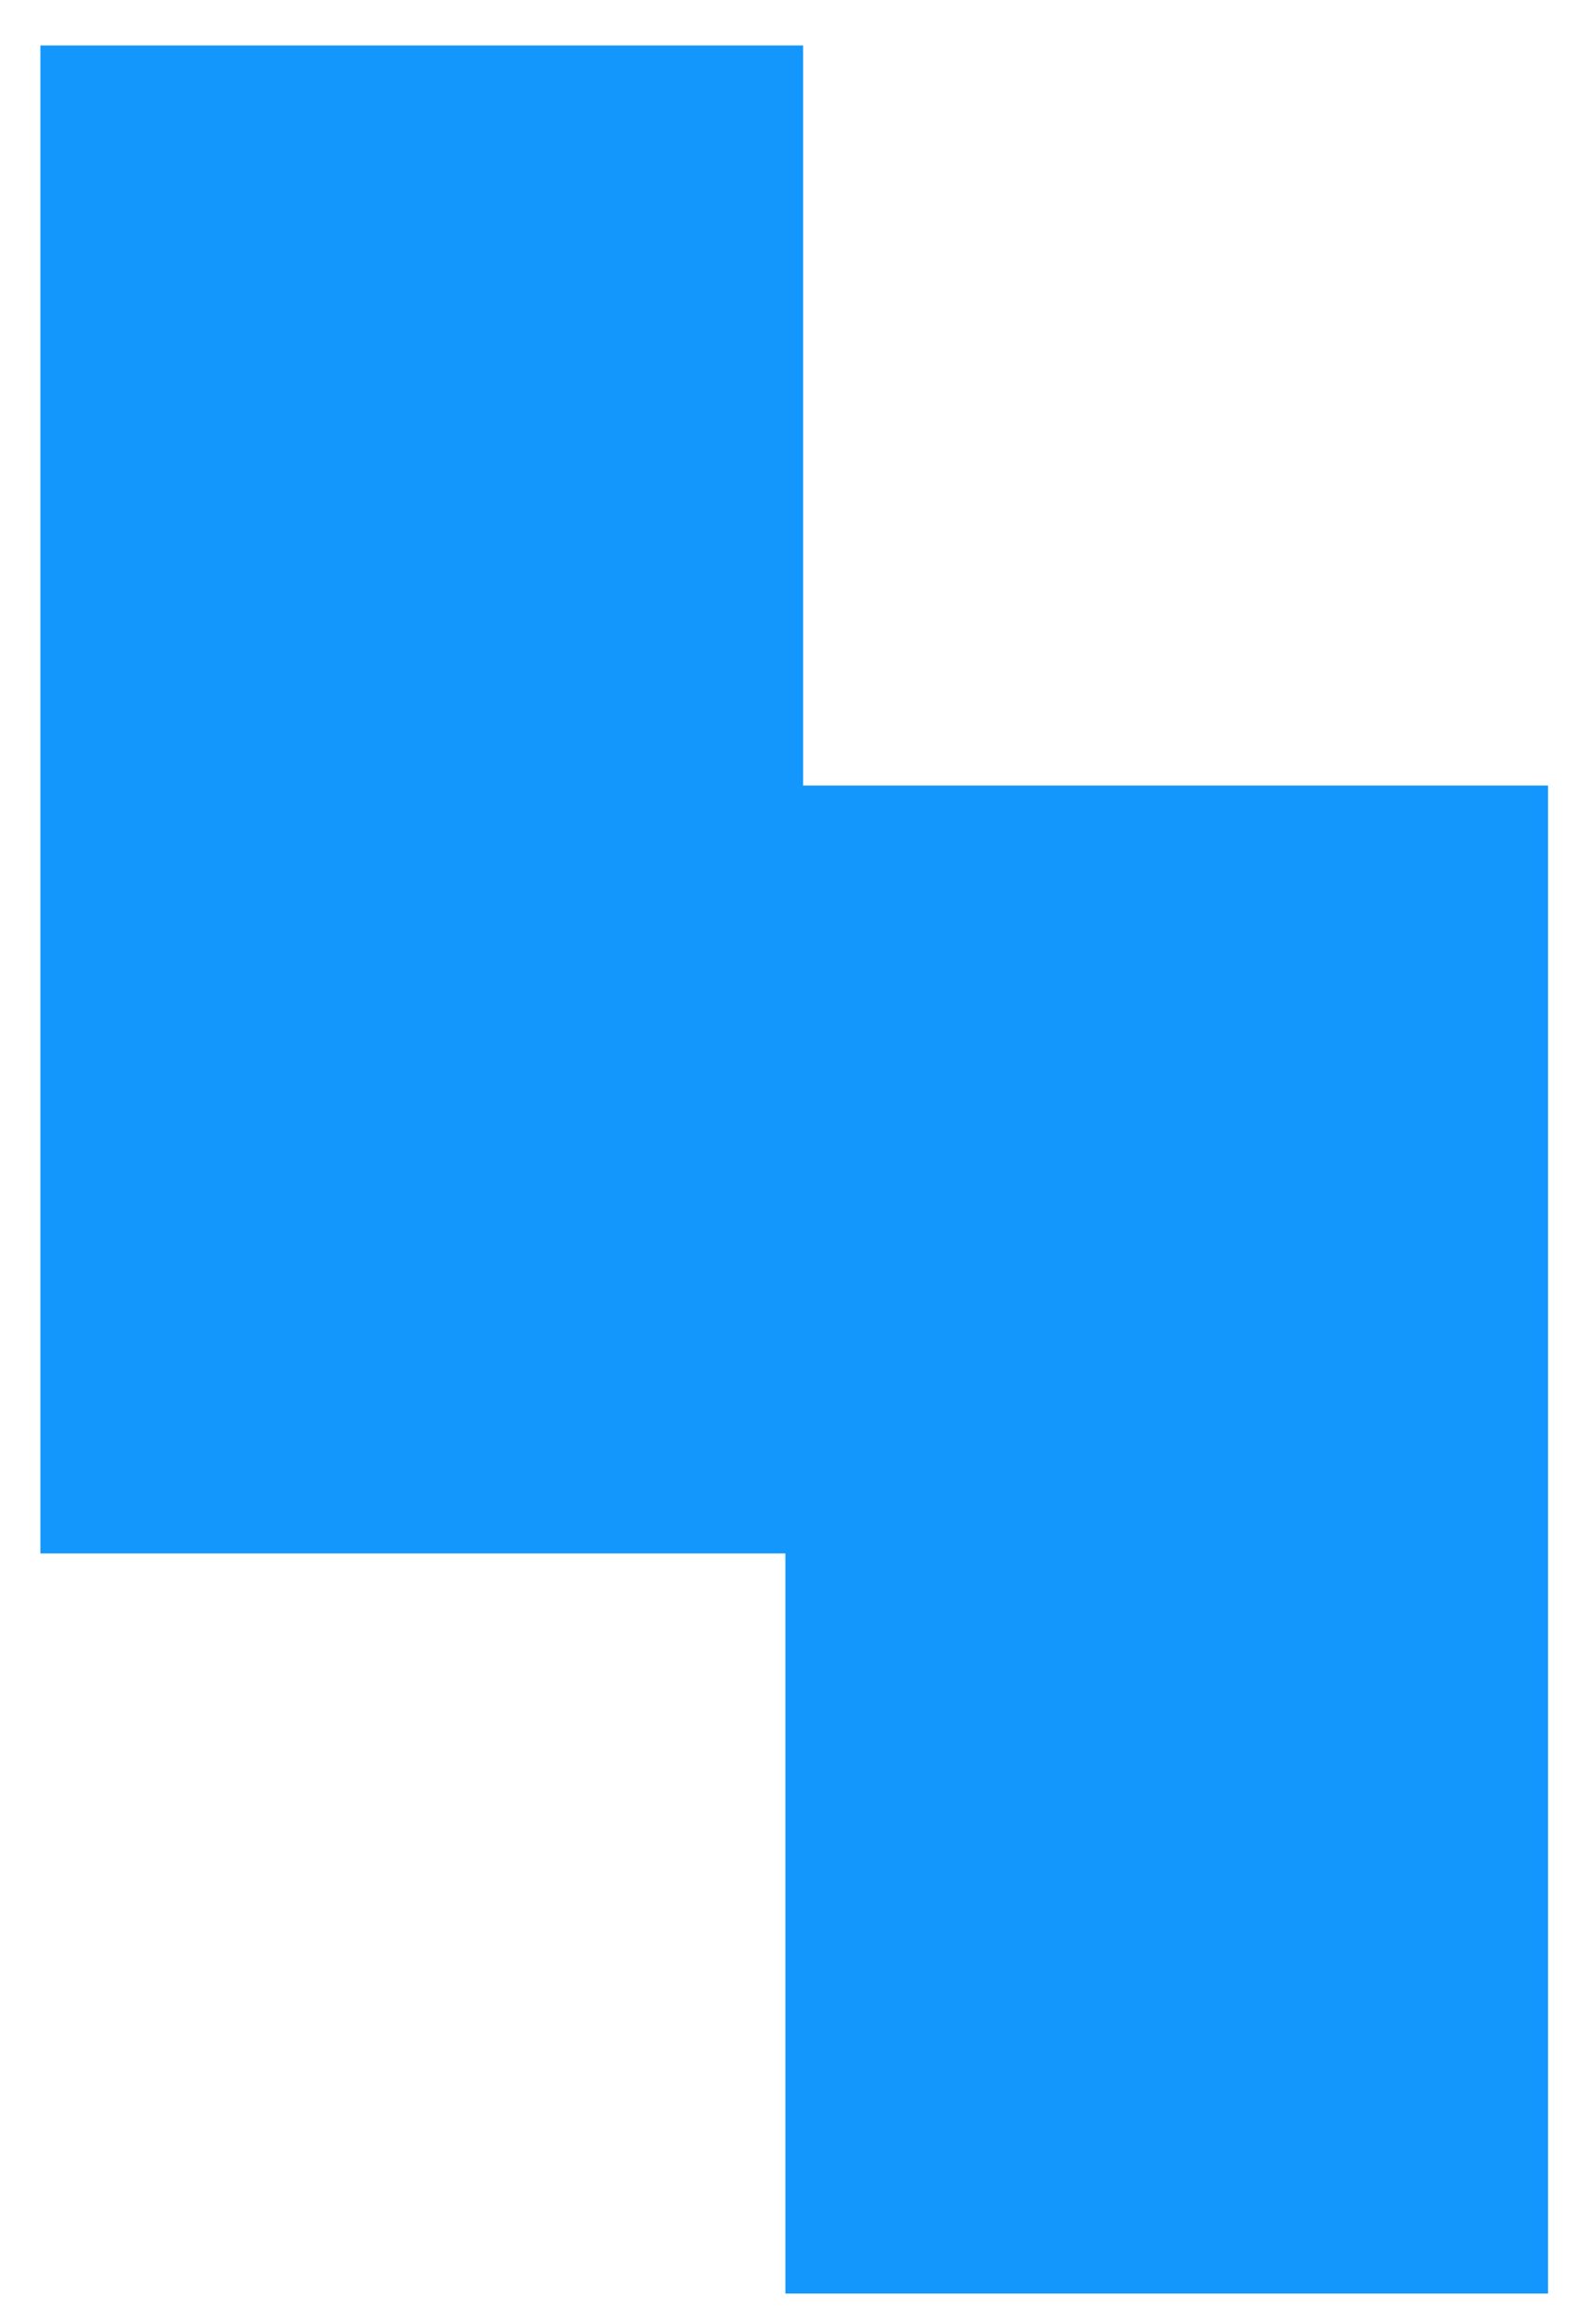 <?xml version="1.0" encoding="UTF-8" standalone="no"?><svg xmlns="http://www.w3.org/2000/svg" xmlns:xlink="http://www.w3.org/1999/xlink" clip-rule="evenodd" stroke-miterlimit="4.00" viewBox="0 0 63 92"><desc>SVG generated by Keynote</desc><defs></defs><g transform="matrix(1.00, 0.00, -0.00, -1.00, 0.0, 92.0)"><g><clipPath id="clip-95"><path d="M 0.6 29.5 L 0.6 91.2 L 32.8 91.2 L 32.8 29.5 Z M 0.6 29.5 "></path></clipPath><g clip-path="url(#clip-95)"><path d="M 1.6 30.5 L 1.6 90.2 L 31.8 90.2 L 31.8 30.5 Z M 1.6 30.5 " fill="#1497FC"></path></g></g><g><clipPath id="clip-96"><path d="M 30.1 0.2 L 30.1 61.9 L 62.3 61.9 L 62.3 0.2 Z M 30.1 0.2 "></path></clipPath><g clip-path="url(#clip-96)"><path d="M 31.1 1.2 L 31.1 60.9 L 61.3 60.9 L 61.3 1.2 Z M 31.1 1.2 " fill="#1497FC"></path></g></g></g></svg>